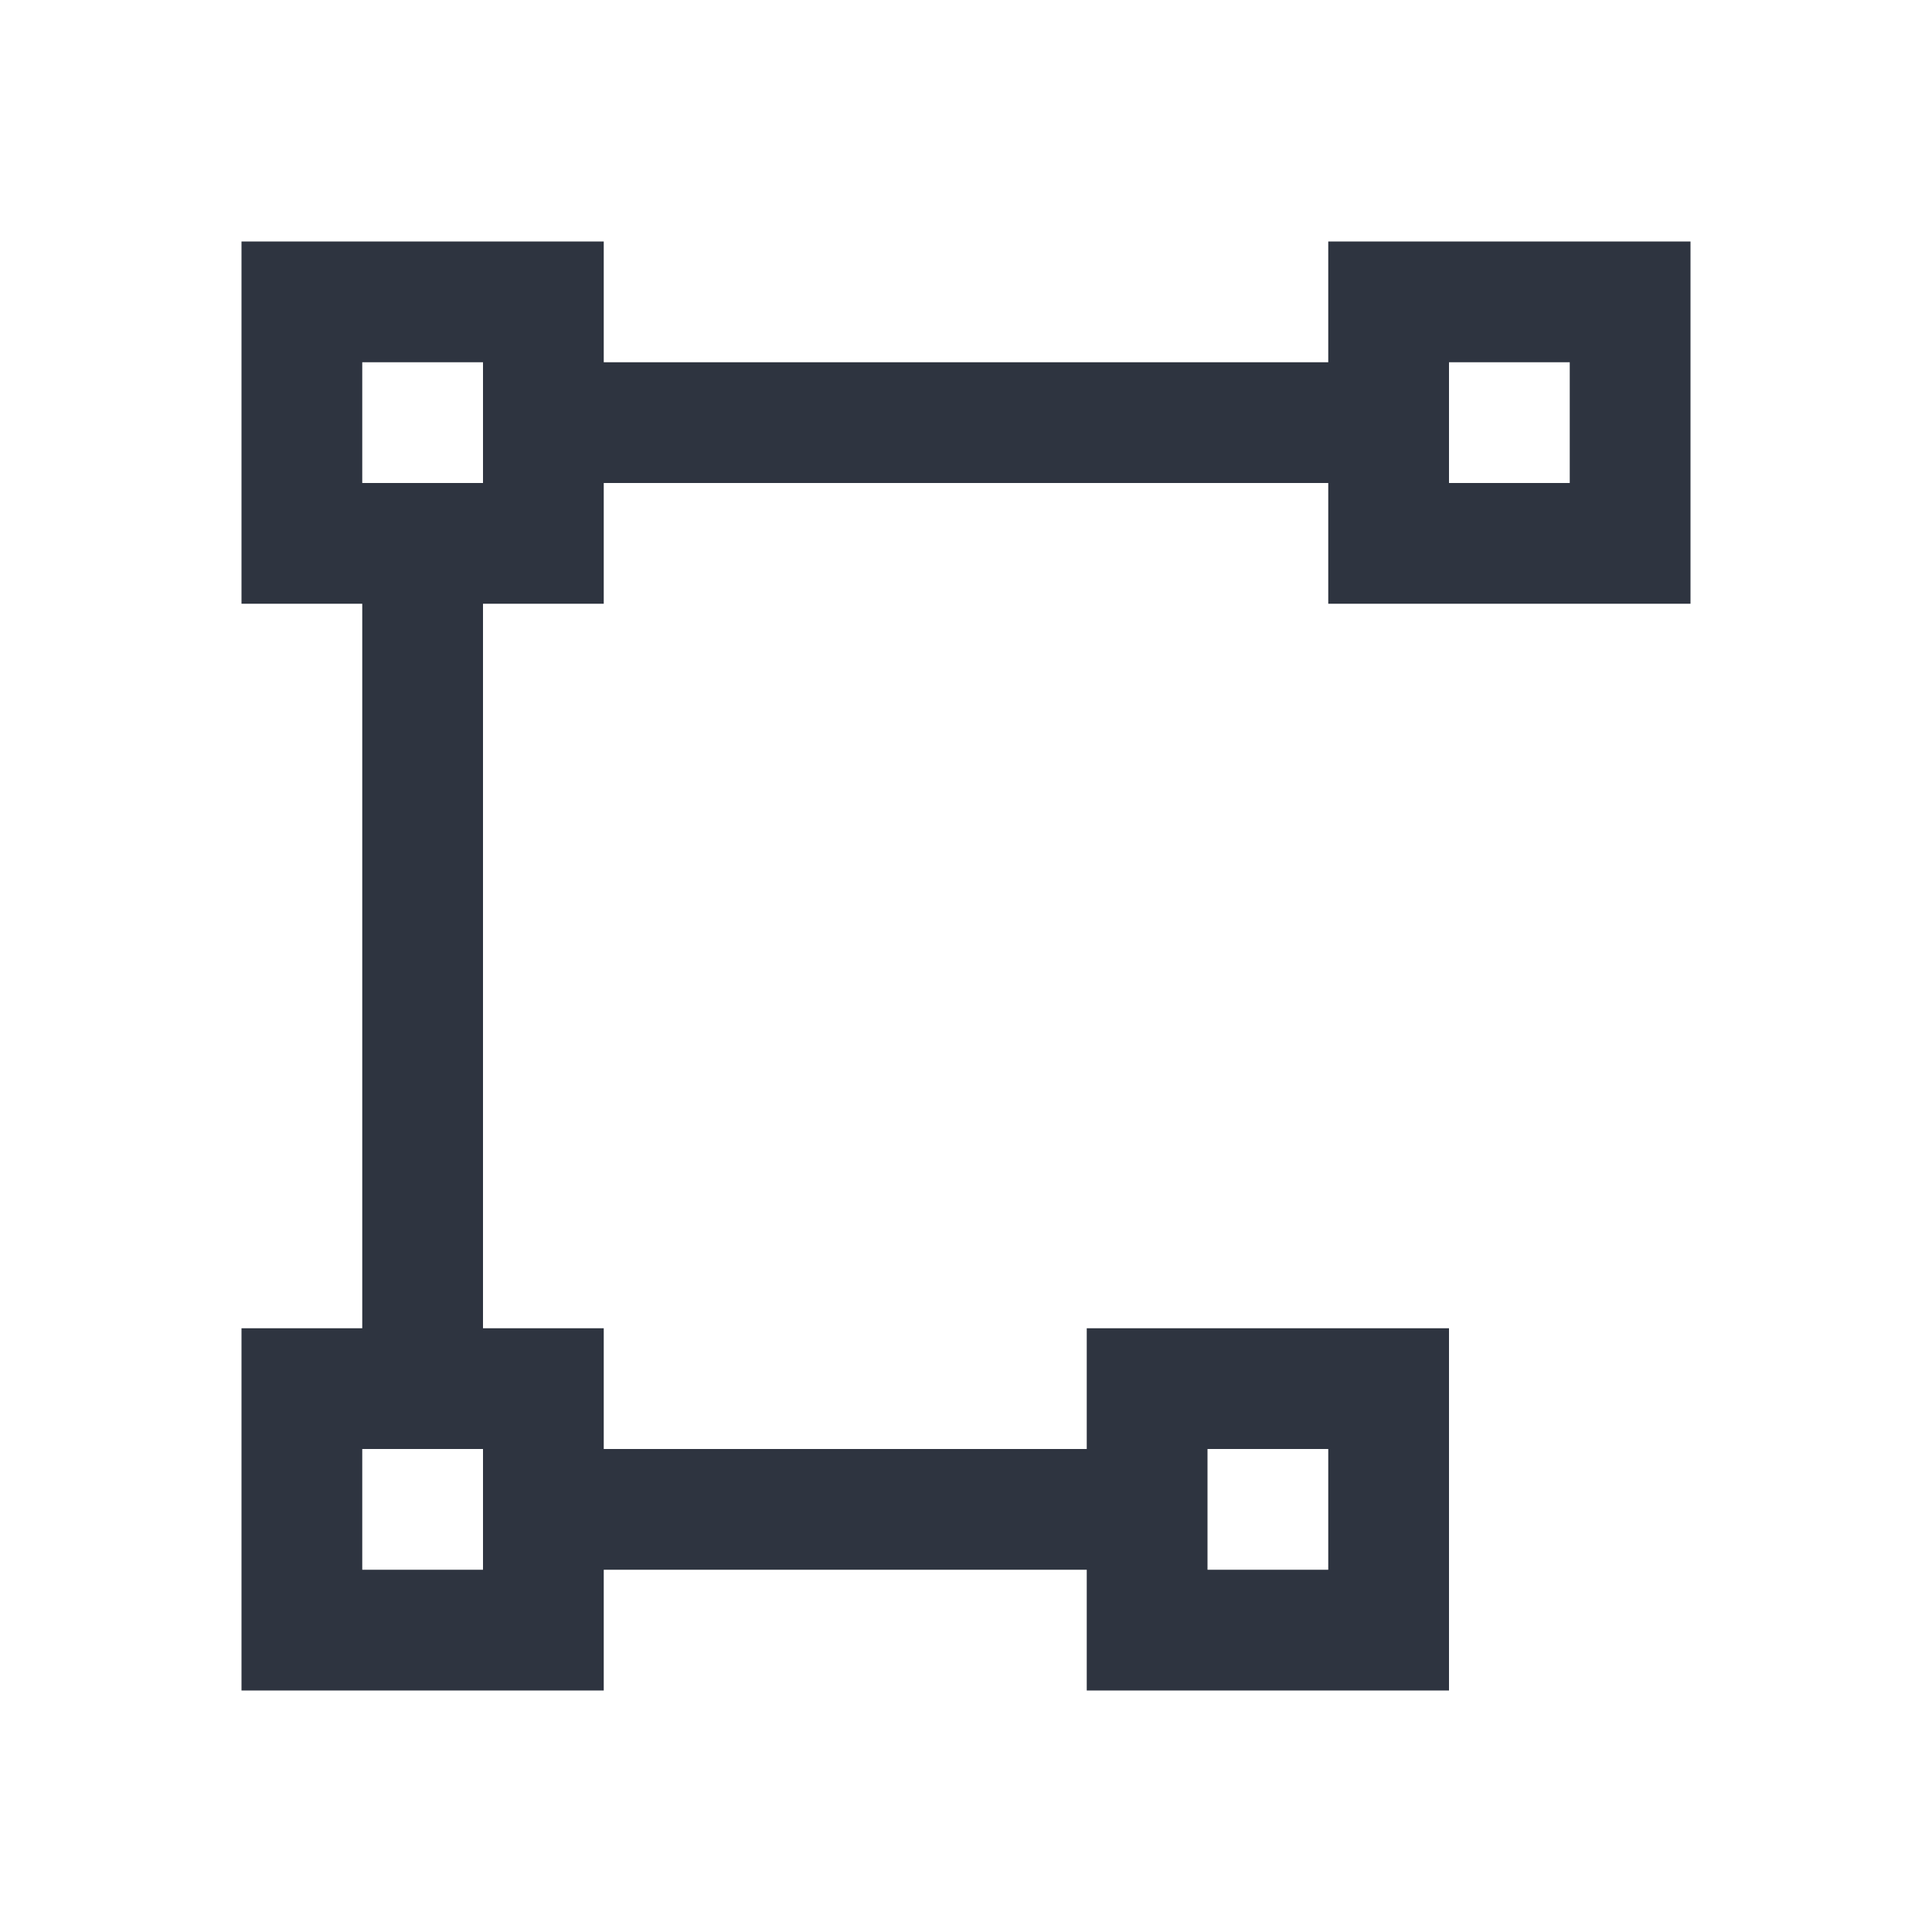 <svg viewBox="0 0 16 16" xmlns="http://www.w3.org/2000/svg">
 <defs>
  <style type="text/css">.ColorScheme-Text {
        color:#2e3440;
      }</style>
 </defs>
 <path class="ColorScheme-Text" d="m2 2v3h1v6h-1v3h3v-1h4v1h3v-3h-3v1h-4v-1h-1v-6h1v-1h6v1h3v-3h-3v1h-6v-1h-3zm1 1h1v1h-1v-1zm9 0h1v1h-1v-1zm-9 9h1v1h-1v-1zm7 0h1v1h-1v-1z" fill="currentColor"/>
</svg>
